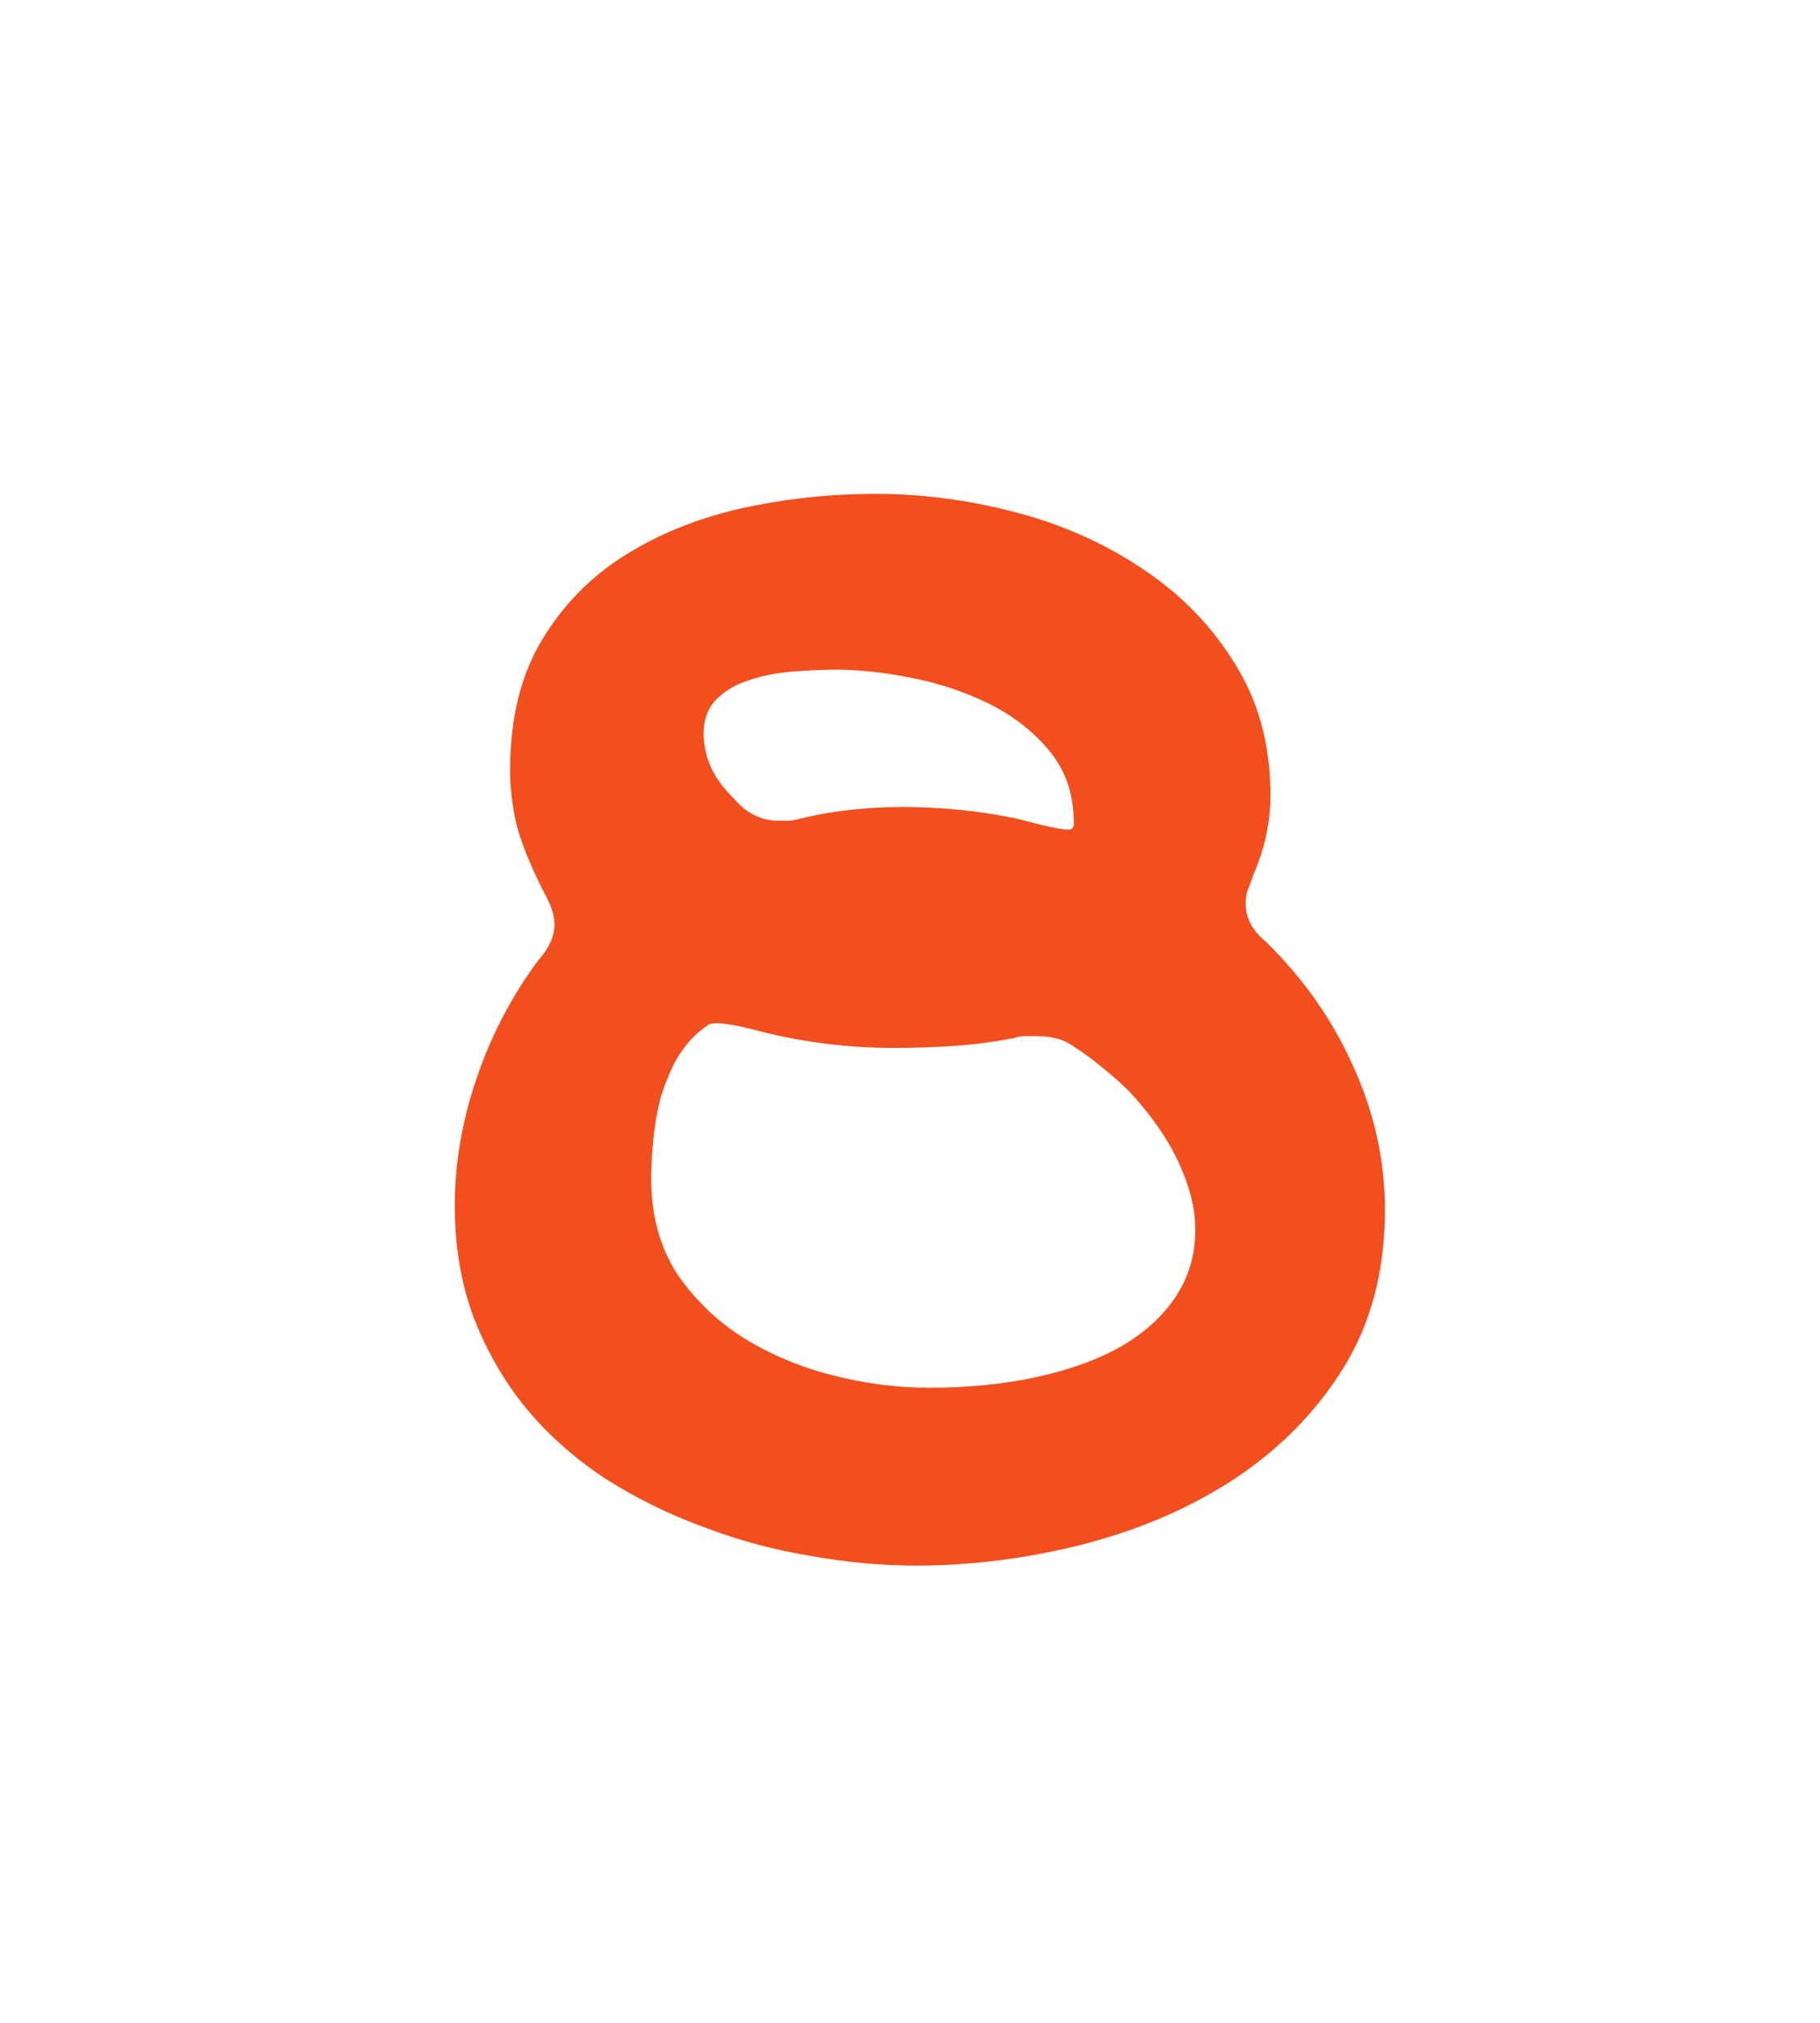 <svg width="18" height="20" viewBox="0 0 18 20" fill="none" xmlns="http://www.w3.org/2000/svg">
<g filter="url(#filter0_d)">
<path d="M8.658 0.883C9.127 0.883 9.592 0.945 10.055 1.068C10.523 1.192 10.943 1.381 11.315 1.635C11.685 1.882 11.985 2.191 12.213 2.562C12.447 2.934 12.565 3.367 12.565 3.861C12.565 4.128 12.509 4.389 12.398 4.643C12.379 4.701 12.359 4.753 12.34 4.799C12.327 4.838 12.32 4.883 12.32 4.936C12.32 5.079 12.389 5.206 12.525 5.316C12.896 5.681 13.183 6.091 13.385 6.547C13.593 7.003 13.697 7.475 13.697 7.963C13.697 8.562 13.56 9.083 13.287 9.525C13.014 9.962 12.656 10.326 12.213 10.619C11.777 10.906 11.282 11.12 10.729 11.264C10.175 11.407 9.618 11.479 9.059 11.479C8.714 11.479 8.362 11.446 8.004 11.381C7.646 11.322 7.298 11.228 6.959 11.098C6.62 10.974 6.301 10.818 6.002 10.629C5.702 10.434 5.442 10.206 5.221 9.945C4.999 9.678 4.824 9.379 4.693 9.047C4.563 8.708 4.498 8.334 4.498 7.924C4.498 7.501 4.57 7.081 4.713 6.664C4.856 6.241 5.058 5.854 5.318 5.502C5.429 5.378 5.484 5.258 5.484 5.141C5.484 5.049 5.449 4.942 5.377 4.818C5.24 4.545 5.149 4.317 5.104 4.135C5.064 3.952 5.045 3.78 5.045 3.617C5.045 3.116 5.146 2.693 5.348 2.348C5.556 1.996 5.829 1.713 6.168 1.498C6.507 1.283 6.891 1.127 7.32 1.029C7.757 0.932 8.202 0.883 8.658 0.883ZM11.178 6.801C11.087 6.71 10.995 6.628 10.904 6.557C10.82 6.485 10.732 6.42 10.641 6.361C10.569 6.309 10.501 6.277 10.435 6.264C10.377 6.251 10.312 6.244 10.24 6.244C10.208 6.244 10.172 6.244 10.133 6.244C10.1 6.244 10.065 6.251 10.025 6.264C9.824 6.303 9.622 6.329 9.42 6.342C9.225 6.355 9.033 6.361 8.844 6.361C8.362 6.361 7.893 6.299 7.438 6.176C7.281 6.137 7.164 6.117 7.086 6.117C7.04 6.117 7.011 6.124 6.998 6.137L6.92 6.195C6.822 6.28 6.741 6.381 6.676 6.498C6.617 6.615 6.568 6.739 6.529 6.869C6.497 6.999 6.474 7.133 6.461 7.27C6.448 7.406 6.441 7.536 6.441 7.66C6.441 8.012 6.523 8.318 6.686 8.578C6.855 8.832 7.07 9.044 7.33 9.213C7.597 9.382 7.893 9.509 8.219 9.594C8.544 9.678 8.867 9.721 9.186 9.721C9.576 9.721 9.934 9.685 10.26 9.613C10.585 9.542 10.862 9.441 11.09 9.311C11.324 9.174 11.503 9.011 11.627 8.822C11.757 8.627 11.822 8.406 11.822 8.158C11.822 7.956 11.77 7.742 11.666 7.514C11.562 7.279 11.399 7.042 11.178 6.801ZM8.277 2.621C8.134 2.621 7.984 2.628 7.828 2.641C7.672 2.654 7.529 2.683 7.398 2.729C7.275 2.768 7.171 2.829 7.086 2.914C7.001 2.999 6.959 3.113 6.959 3.256C6.959 3.36 6.982 3.467 7.027 3.578C7.073 3.682 7.151 3.79 7.262 3.9C7.385 4.044 7.532 4.115 7.701 4.115C7.734 4.115 7.763 4.115 7.789 4.115C7.822 4.115 7.861 4.109 7.906 4.096C8.062 4.057 8.229 4.027 8.404 4.008C8.58 3.988 8.753 3.979 8.922 3.979C9.319 3.979 9.7 4.018 10.065 4.096C10.331 4.167 10.497 4.203 10.562 4.203C10.602 4.203 10.621 4.184 10.621 4.145C10.621 3.858 10.54 3.617 10.377 3.422C10.214 3.227 10.012 3.07 9.771 2.953C9.531 2.836 9.273 2.751 9 2.699C8.733 2.647 8.492 2.621 8.277 2.621Z" fill="#F24E1E"/>
</g>
<defs>
<filter id="filter0_d" x="0.498" y="0.883" width="17.199" height="18.596" filterUnits="userSpaceOnUse" color-interpolation-filters="sRGB">
<feFlood flood-opacity="0" result="BackgroundImageFix"/>
<feColorMatrix in="SourceAlpha" type="matrix" values="0 0 0 0 0 0 0 0 0 0 0 0 0 0 0 0 0 0 127 0"/>
<feOffset dy="4"/>
<feGaussianBlur stdDeviation="2"/>
<feColorMatrix type="matrix" values="0 0 0 0 0 0 0 0 0 0 0 0 0 0 0 0 0 0 0.25 0"/>
<feBlend mode="normal" in2="BackgroundImageFix" result="effect1_dropShadow"/>
<feBlend mode="normal" in="SourceGraphic" in2="effect1_dropShadow" result="shape"/>
</filter>
</defs>
</svg>
